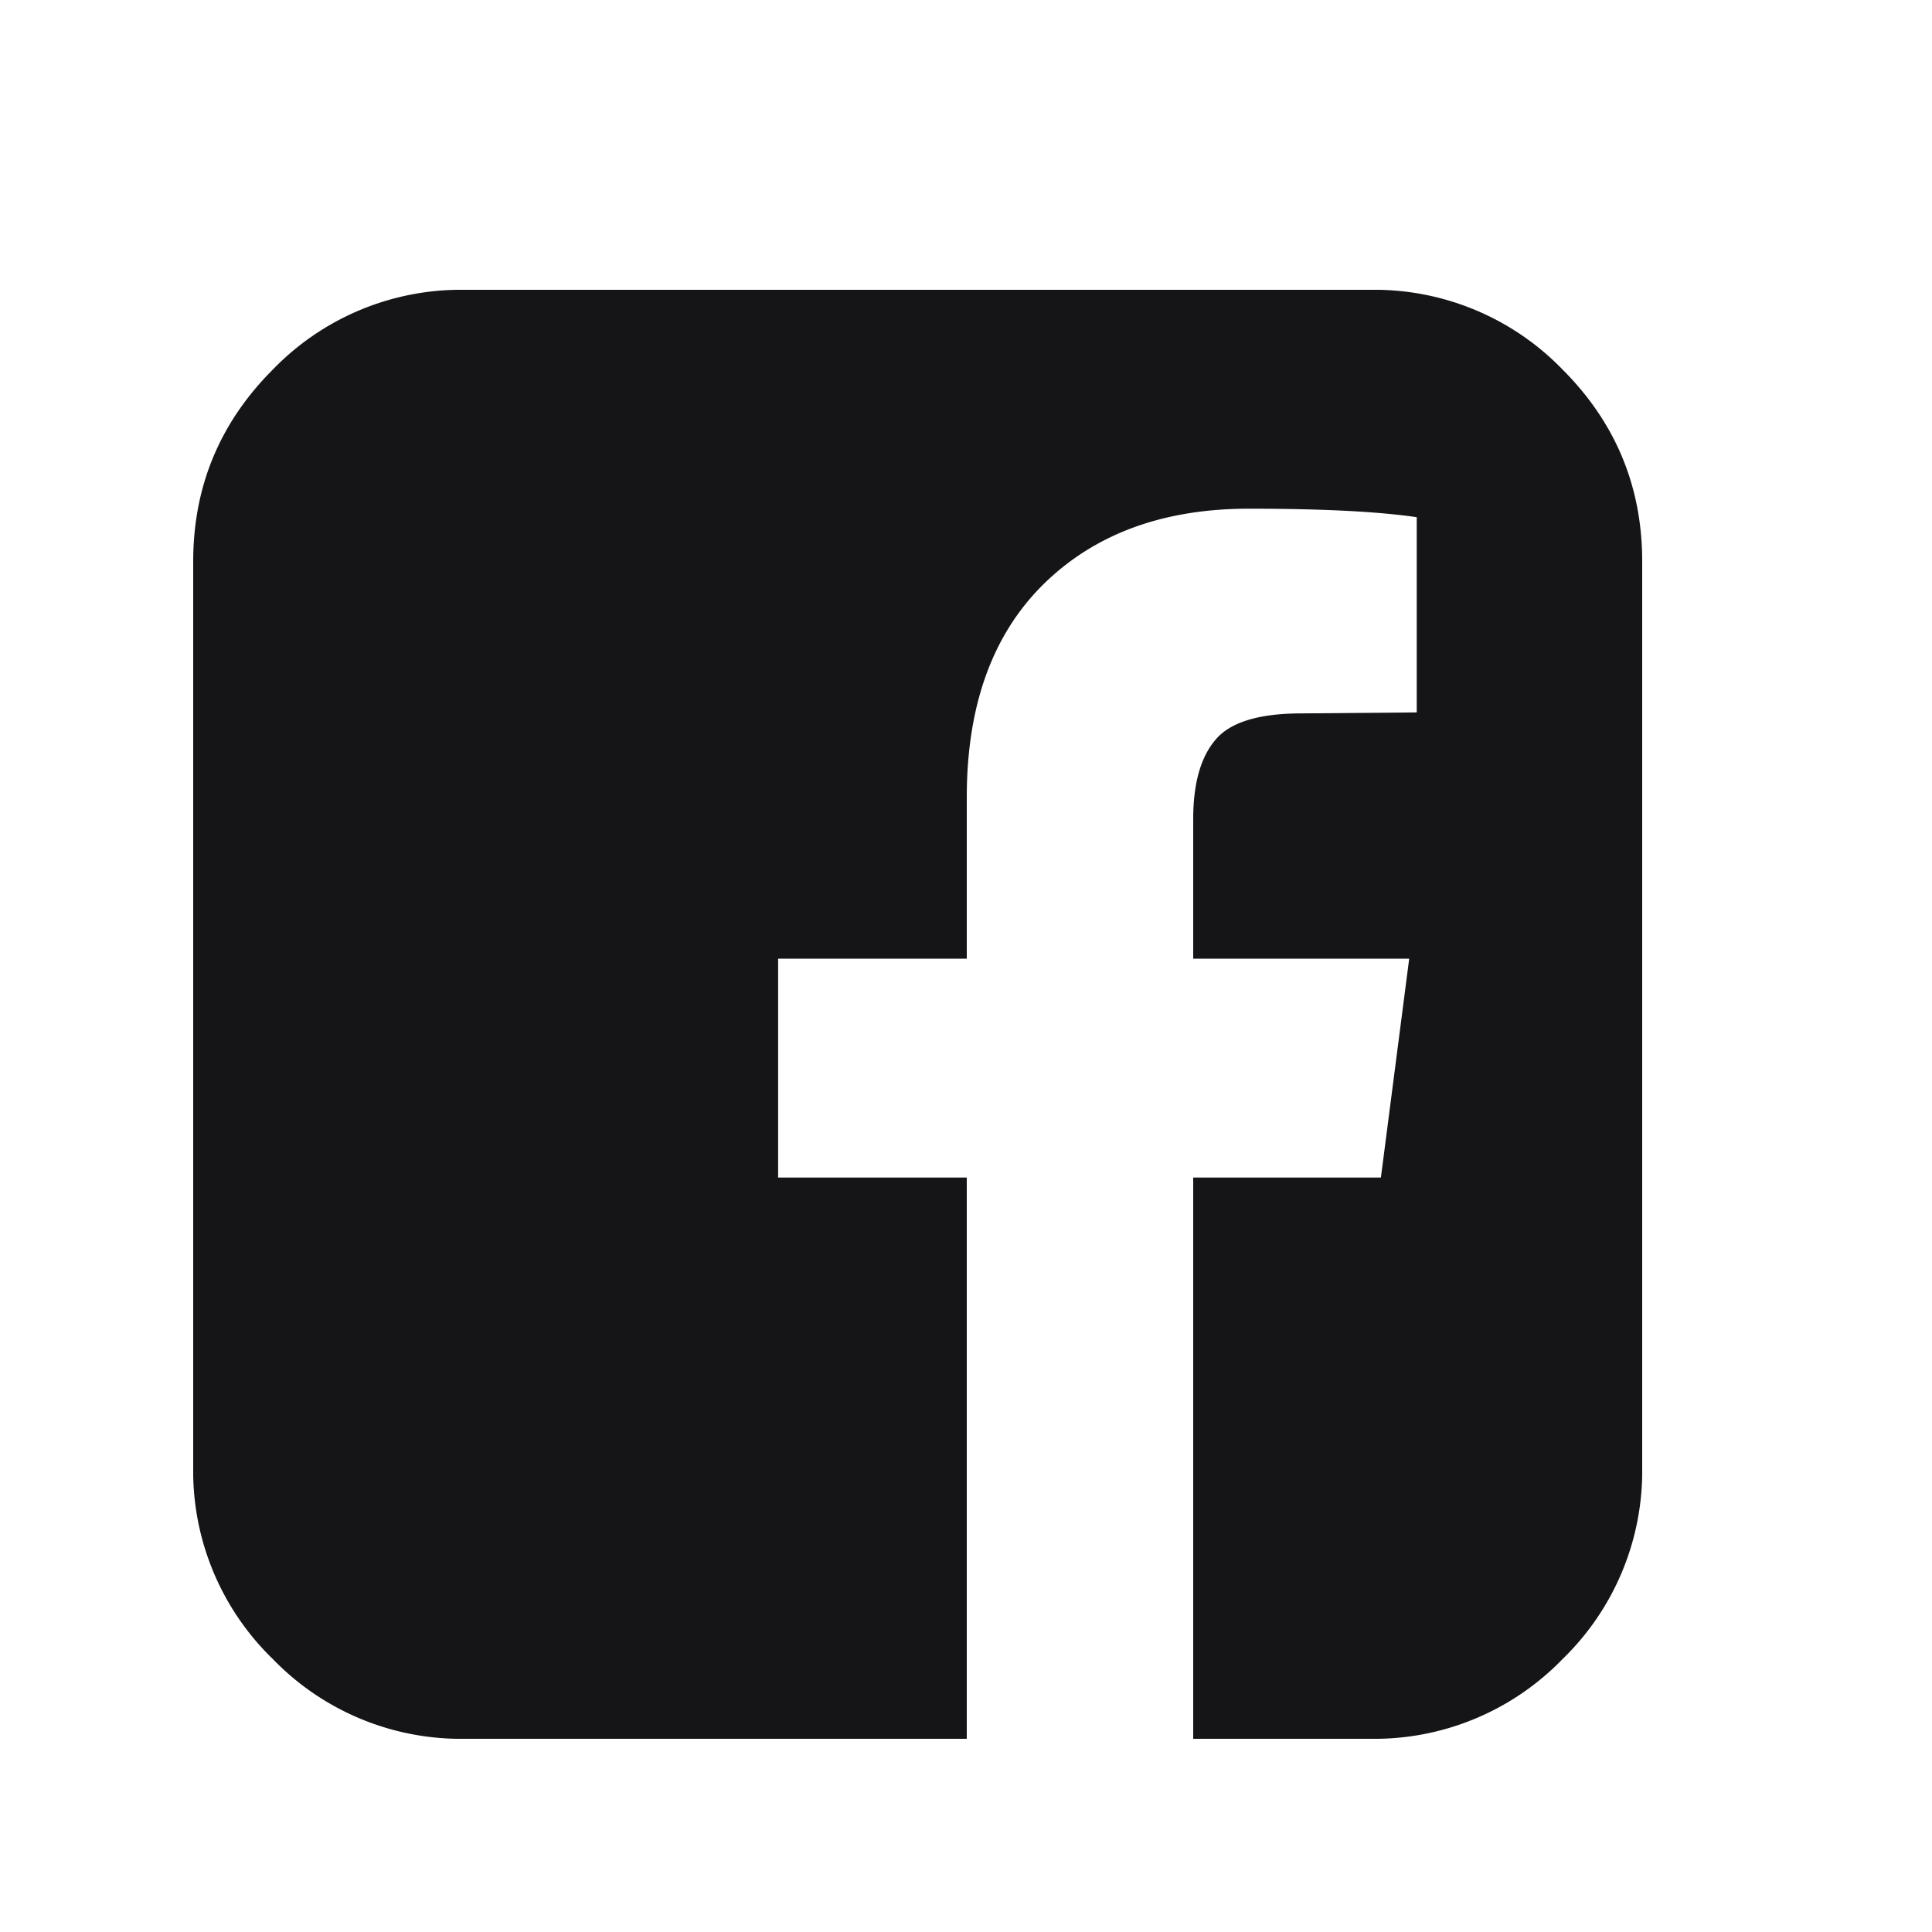 <svg width="20" height="20" fill="none" xmlns="http://www.w3.org/2000/svg"><g clip-path="url(#clip0_4235_154402)"><path d="M14.188 3a2.71 2.71 0 011.987.825c.55.55.825 1.213.825 1.987v9.375a2.71 2.71 0 01-.825 1.988 2.71 2.71 0 01-1.988.825h-1.835v-5.81h1.943l.293-2.266h-2.236V8.479c0-.365.076-.639.23-.82.152-.183.45-.274.893-.274l1.191-.01V5.354c-.41-.06-.99-.088-1.738-.088-.886 0-1.594.26-2.124.78-.53.522-.796 1.257-.796 2.208v1.67H8.055v2.266h1.953V18H4.813a2.709 2.709 0 01-1.988-.825A2.709 2.709 0 012 15.187V5.813c0-.775.275-1.438.825-1.988A2.709 2.709 0 014.812 3h9.375z" fill="#151417"/></g><defs><clipPath id="clip0_4235_154402"><path fill="#fff" transform="translate(2 3)" d="M0 0h15v15H0z"/></clipPath></defs></svg>